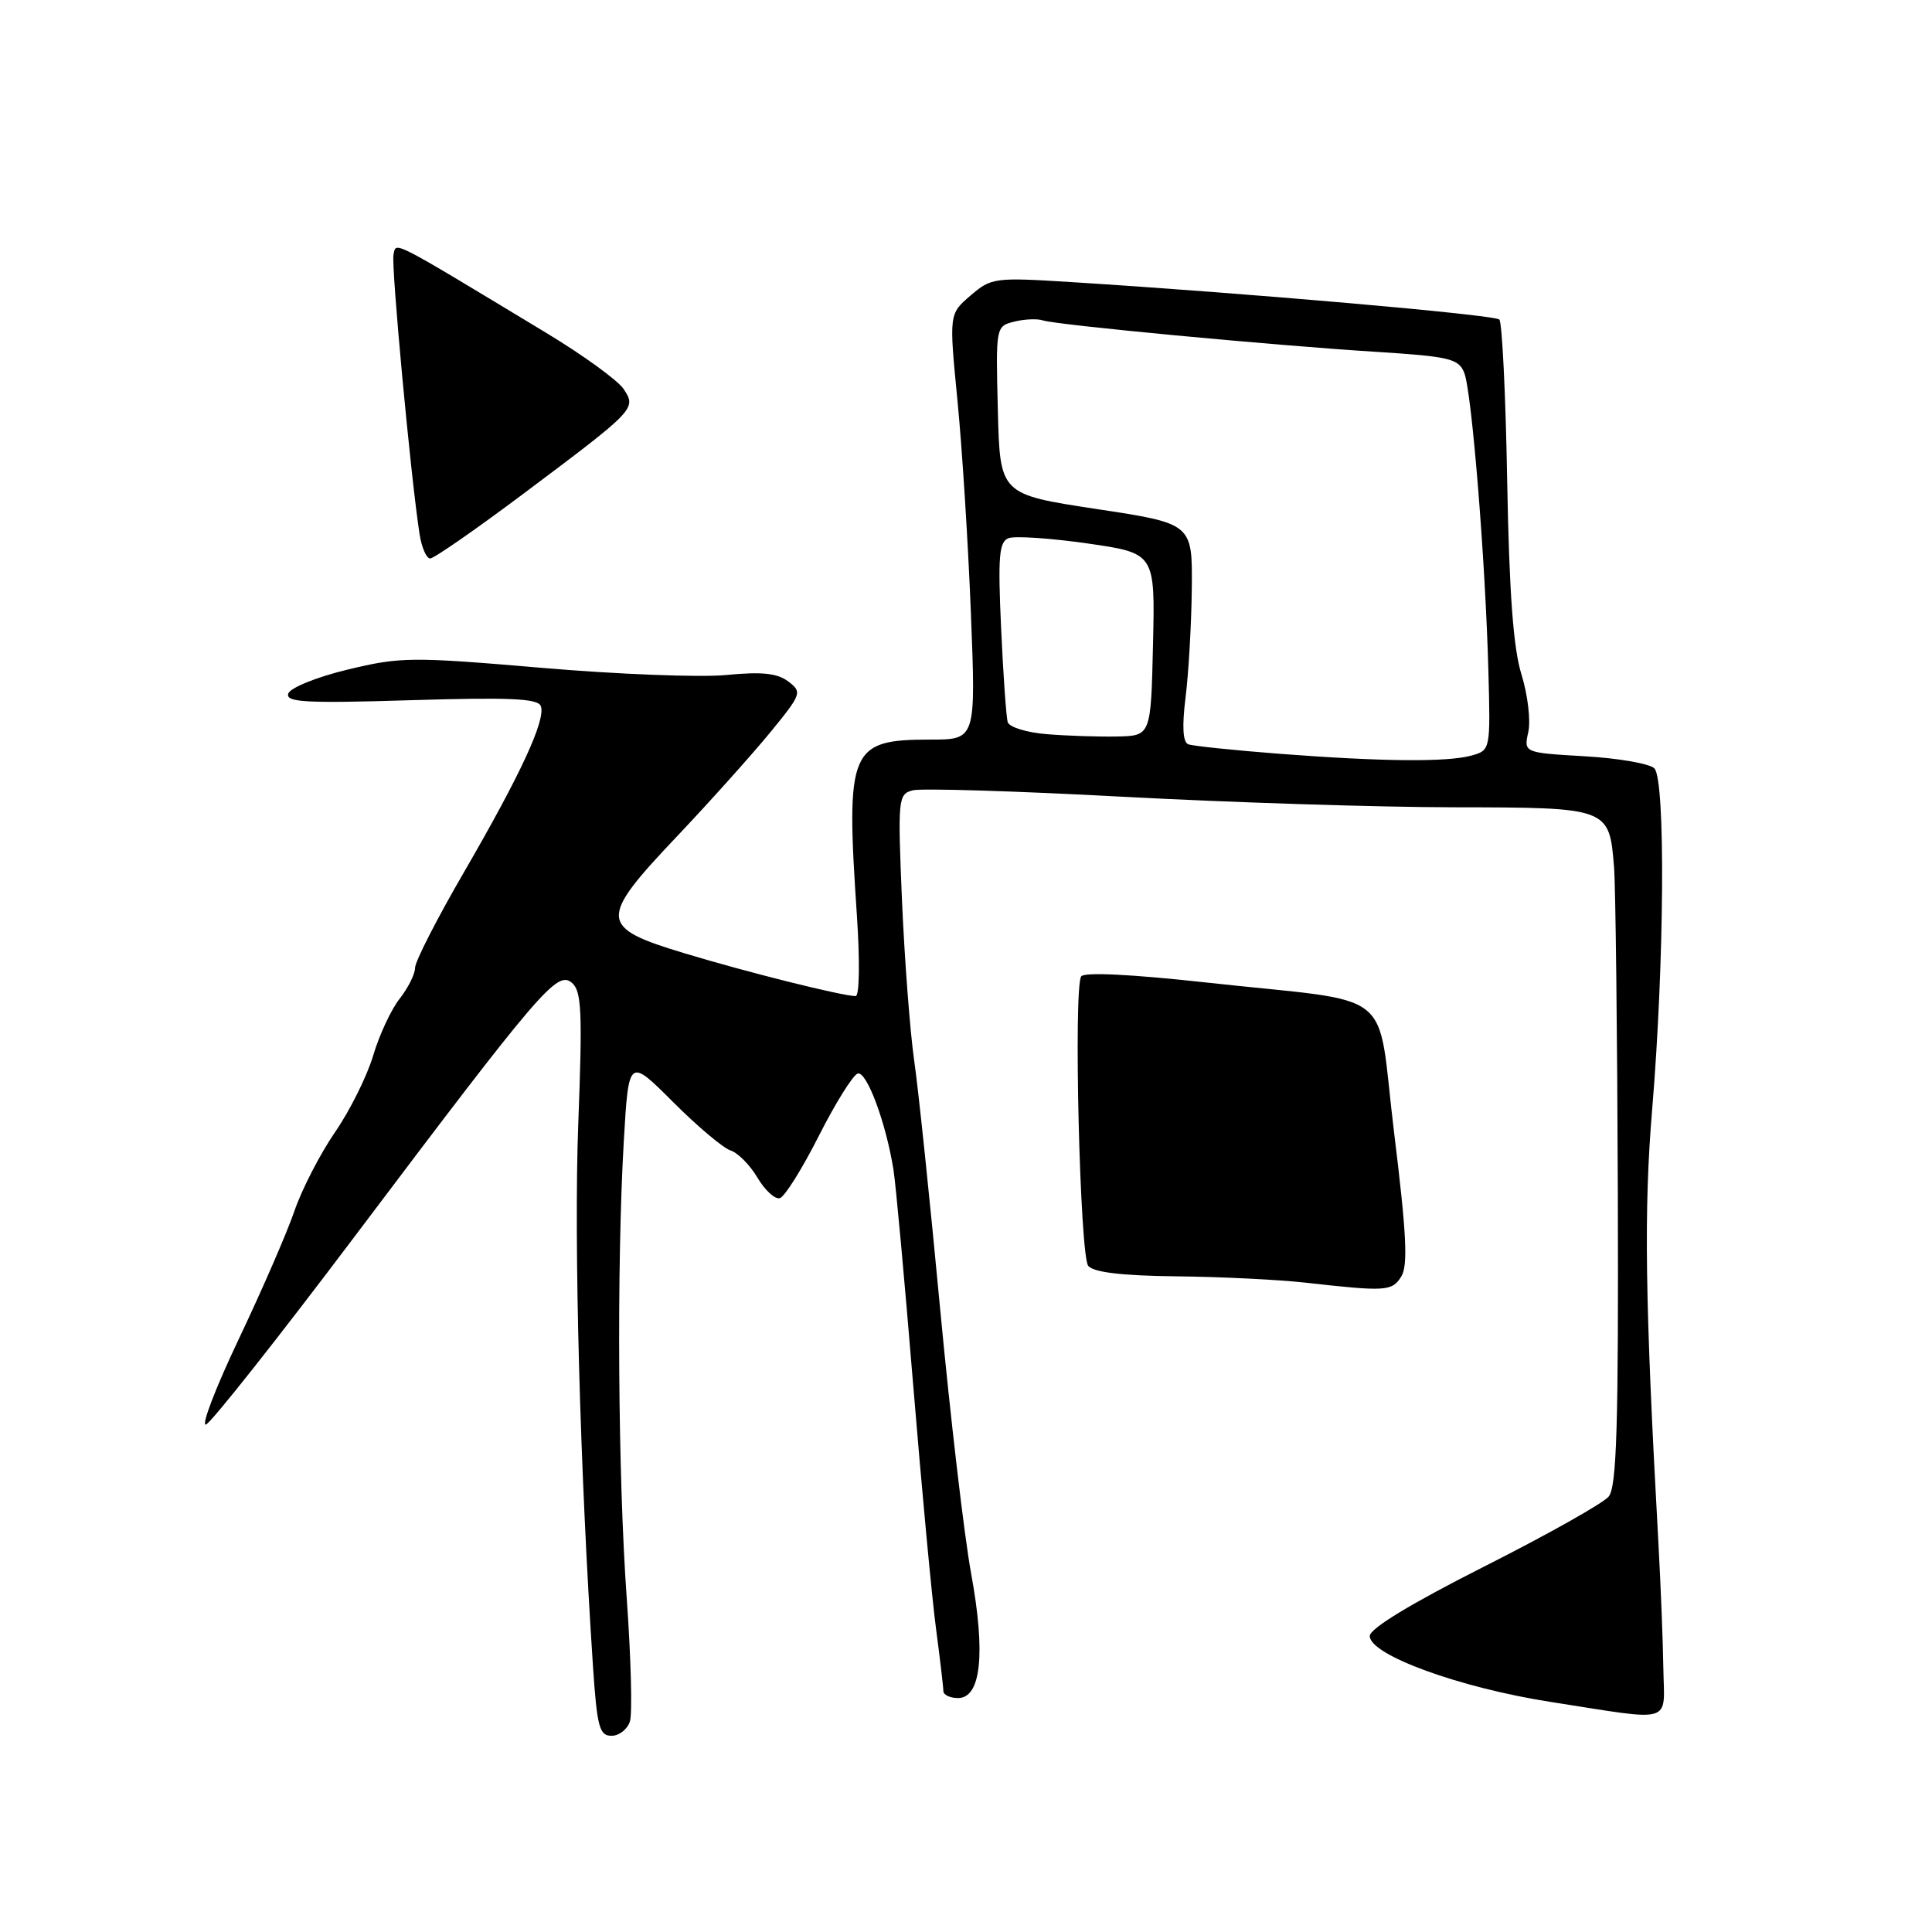 <?xml version="1.0" encoding="UTF-8" standalone="no"?>
<!DOCTYPE svg PUBLIC "-//W3C//DTD SVG 1.1//EN" "http://www.w3.org/Graphics/SVG/1.1/DTD/svg11.dtd" >
<svg xmlns="http://www.w3.org/2000/svg" xmlns:xlink="http://www.w3.org/1999/xlink" version="1.1" viewBox="0 0 256 256">
 <g >
 <path fill="currentColor"
d=" M 83.47 228.09 C 83.80 227.04 83.61 219.73 83.05 211.84 C 81.88 195.55 81.70 167.87 82.65 151.32 C 83.30 140.14 83.30 140.14 89.17 146.01 C 92.40 149.24 95.83 152.13 96.80 152.44 C 97.77 152.75 99.38 154.37 100.37 156.05 C 101.36 157.73 102.70 158.95 103.34 158.76 C 103.98 158.57 106.30 154.86 108.50 150.51 C 110.70 146.16 113.02 142.45 113.65 142.25 C 114.84 141.89 117.40 148.78 118.39 155.00 C 118.70 156.93 119.87 169.75 121.00 183.50 C 122.13 197.25 123.49 211.80 124.03 215.82 C 124.56 219.85 125.00 223.56 125.00 224.07 C 125.00 224.58 125.88 225.00 126.95 225.00 C 130.00 225.00 130.62 219.08 128.68 208.50 C 127.77 203.55 125.93 187.80 124.58 173.50 C 123.24 159.20 121.69 144.35 121.13 140.50 C 120.58 136.65 119.86 127.14 119.52 119.38 C 118.95 105.79 119.00 105.23 120.95 104.72 C 122.06 104.43 134.56 104.81 148.73 105.57 C 162.91 106.33 182.66 106.96 192.63 106.97 C 213.23 107.00 213.23 107.00 213.87 114.91 C 214.07 117.43 214.30 136.87 214.37 158.10 C 214.47 188.89 214.22 197.03 213.16 198.30 C 212.43 199.19 205.01 203.36 196.67 207.57 C 186.98 212.47 181.50 215.79 181.50 216.78 C 181.50 219.30 193.43 223.64 205.50 225.52 C 222.04 228.09 220.52 228.55 220.40 221.00 C 220.35 217.43 220.05 210.00 219.75 204.50 C 217.97 172.33 217.80 160.38 218.93 146.88 C 220.54 127.52 220.70 103.30 219.21 101.81 C 218.59 101.19 214.43 100.46 209.99 100.21 C 201.90 99.74 201.90 99.74 202.51 96.98 C 202.84 95.46 202.43 92.03 201.60 89.36 C 200.52 85.89 199.98 78.56 199.71 63.75 C 199.51 52.34 199.04 42.71 198.67 42.34 C 198.05 41.71 165.13 38.83 141.97 37.38 C 131.78 36.74 131.35 36.80 128.60 39.16 C 125.75 41.61 125.75 41.61 126.87 53.08 C 127.49 59.39 128.29 72.08 128.65 81.28 C 129.31 98.00 129.31 98.00 123.27 98.00 C 112.57 98.00 112.06 99.23 113.54 121.25 C 113.95 127.33 113.88 131.99 113.38 131.99 C 111.50 131.95 99.08 128.85 90.75 126.33 C 79.29 122.87 79.23 121.87 89.79 110.73 C 94.08 106.20 99.56 100.08 101.99 97.13 C 106.24 91.94 106.32 91.71 104.44 90.29 C 102.99 89.20 100.94 88.98 96.26 89.44 C 92.82 89.78 81.80 89.35 71.76 88.49 C 54.54 87.02 53.08 87.03 46.08 88.72 C 41.96 89.71 38.46 91.13 38.20 91.90 C 37.81 93.06 40.47 93.21 54.45 92.78 C 67.55 92.38 71.28 92.55 71.66 93.56 C 72.35 95.36 69.00 102.60 61.45 115.62 C 57.90 121.73 55.00 127.41 55.00 128.23 C 55.00 129.06 54.08 130.90 52.96 132.33 C 51.83 133.76 50.25 137.15 49.45 139.86 C 48.64 142.58 46.37 147.15 44.40 150.01 C 42.43 152.87 40.00 157.58 39.01 160.47 C 38.02 163.36 34.70 170.99 31.64 177.43 C 28.58 183.87 26.62 188.97 27.29 188.76 C 27.95 188.55 36.83 177.33 47.00 163.83 C 71.65 131.12 73.81 128.60 75.76 130.21 C 77.07 131.30 77.19 133.96 76.62 148.99 C 76.03 164.64 76.85 194.86 78.57 220.75 C 79.11 228.84 79.42 230.00 81.03 230.00 C 82.04 230.00 83.14 229.14 83.47 228.09 Z  M 185.68 169.14 C 186.58 167.70 186.37 163.44 184.74 150.20 C 182.30 130.39 185.60 133.03 159.68 130.17 C 149.83 129.09 143.63 128.79 143.26 129.38 C 142.23 131.06 143.09 166.40 144.20 167.74 C 144.91 168.59 148.67 169.04 155.87 169.12 C 161.72 169.18 169.43 169.56 173.00 169.96 C 183.67 171.16 184.45 171.11 185.68 169.14 Z  M 69.21 65.53 C 84.26 54.25 84.34 54.16 82.65 51.57 C 81.91 50.43 77.30 47.08 72.40 44.12 C 51.45 31.47 52.53 32.02 52.14 33.74 C 51.82 35.21 54.41 63.10 55.59 70.75 C 55.87 72.54 56.50 74.00 57.00 74.00 C 57.50 74.00 62.99 70.19 69.21 65.53 Z  M 169.52 99.88 C 163.48 99.41 158.05 98.85 157.45 98.62 C 156.73 98.34 156.61 96.26 157.10 92.35 C 157.50 89.13 157.87 82.65 157.92 77.94 C 158.00 69.37 158.00 69.37 145.25 67.44 C 132.50 65.50 132.50 65.50 132.22 54.37 C 131.94 43.28 131.95 43.23 134.39 42.62 C 135.74 42.28 137.44 42.21 138.17 42.45 C 139.92 43.05 168.60 45.76 182.34 46.62 C 192.08 47.24 193.27 47.52 194.02 49.40 C 195.02 51.90 196.83 74.28 197.22 88.95 C 197.50 99.35 197.49 99.41 195.00 100.11 C 191.77 101.00 183.24 100.93 169.52 99.88 Z  M 138.70 97.28 C 136.05 97.07 133.73 96.35 133.53 95.69 C 133.33 95.04 132.93 89.41 132.65 83.19 C 132.22 73.72 132.38 71.79 133.64 71.31 C 134.47 70.99 139.18 71.31 144.10 72.01 C 153.06 73.30 153.06 73.30 152.78 85.40 C 152.50 97.50 152.50 97.50 148.00 97.59 C 145.53 97.64 141.34 97.50 138.70 97.28 Z "/>
</g>
</svg>